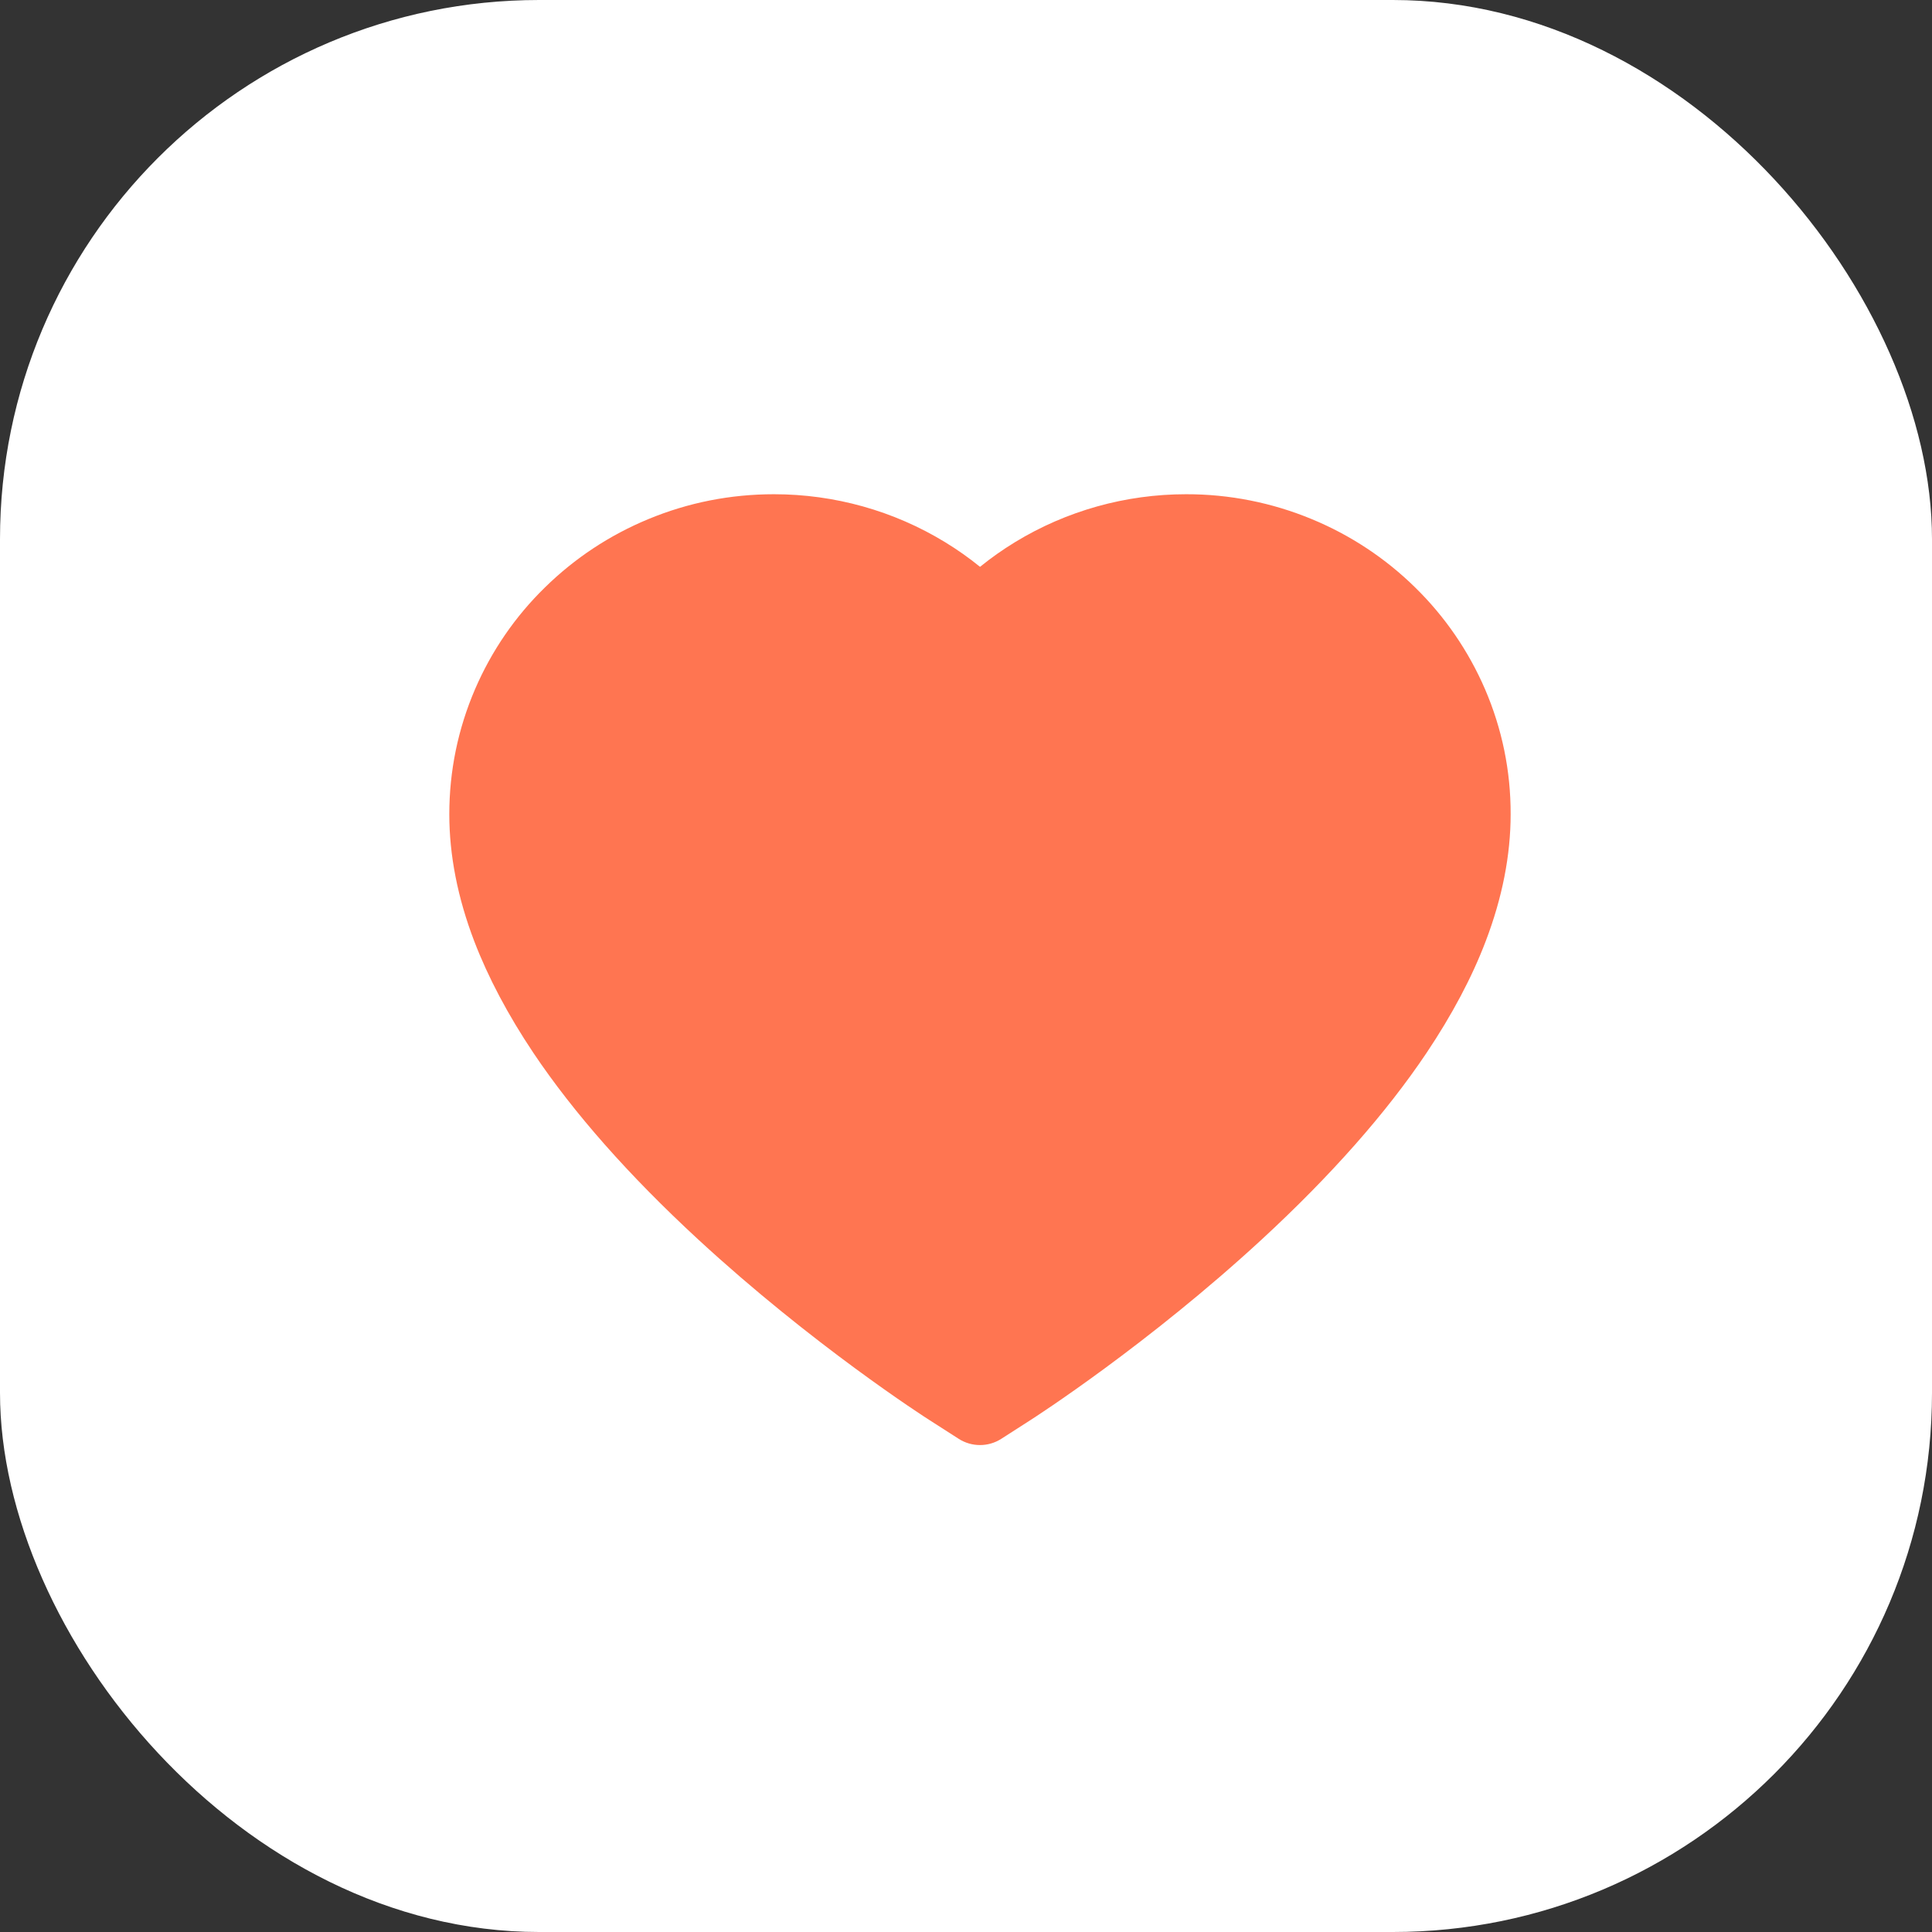 <svg width="43" height="43" viewBox="0 0 43 43" fill="none" xmlns="http://www.w3.org/2000/svg">
<rect x="0" y="0" width="43" height="43" fill="#333333" stroke="none"/>
<g clip-path="url(#clip0_116_1289)">
<rect width="43" height="43" rx="12" fill="white"/>
<path d="M33.051 15.337C32.684 14.488 32.156 13.719 31.495 13.073C30.834 12.424 30.054 11.909 29.198 11.555C28.311 11.187 27.359 10.998 26.398 11C25.05 11 23.735 11.369 22.592 12.066C22.318 12.233 22.059 12.416 21.812 12.616C21.566 12.416 21.307 12.233 21.033 12.066C19.89 11.369 18.575 11 17.227 11C16.256 11 15.316 11.186 14.427 11.555C13.568 11.911 12.794 12.422 12.13 13.073C11.468 13.718 10.94 14.488 10.574 15.337C10.194 16.22 10 17.158 10 18.123C10 19.034 10.186 19.982 10.555 20.948C10.864 21.754 11.307 22.591 11.873 23.436C12.77 24.773 14.003 26.168 15.534 27.581C18.072 29.925 20.585 31.543 20.691 31.609L21.34 32.025C21.627 32.208 21.996 32.208 22.283 32.025L22.931 31.609C23.038 31.541 25.548 29.925 28.088 27.581C29.619 26.168 30.852 24.773 31.749 23.436C32.315 22.591 32.761 21.754 33.067 20.948C33.436 19.982 33.622 19.034 33.622 18.123C33.625 17.158 33.431 16.22 33.051 15.337Z" fill="#FF7551"/>
</g>
<defs>
<clipPath id="clip0_116_1289">
<rect width="43" height="43" fill="white"/>
</clipPath>
</defs>
</svg>
